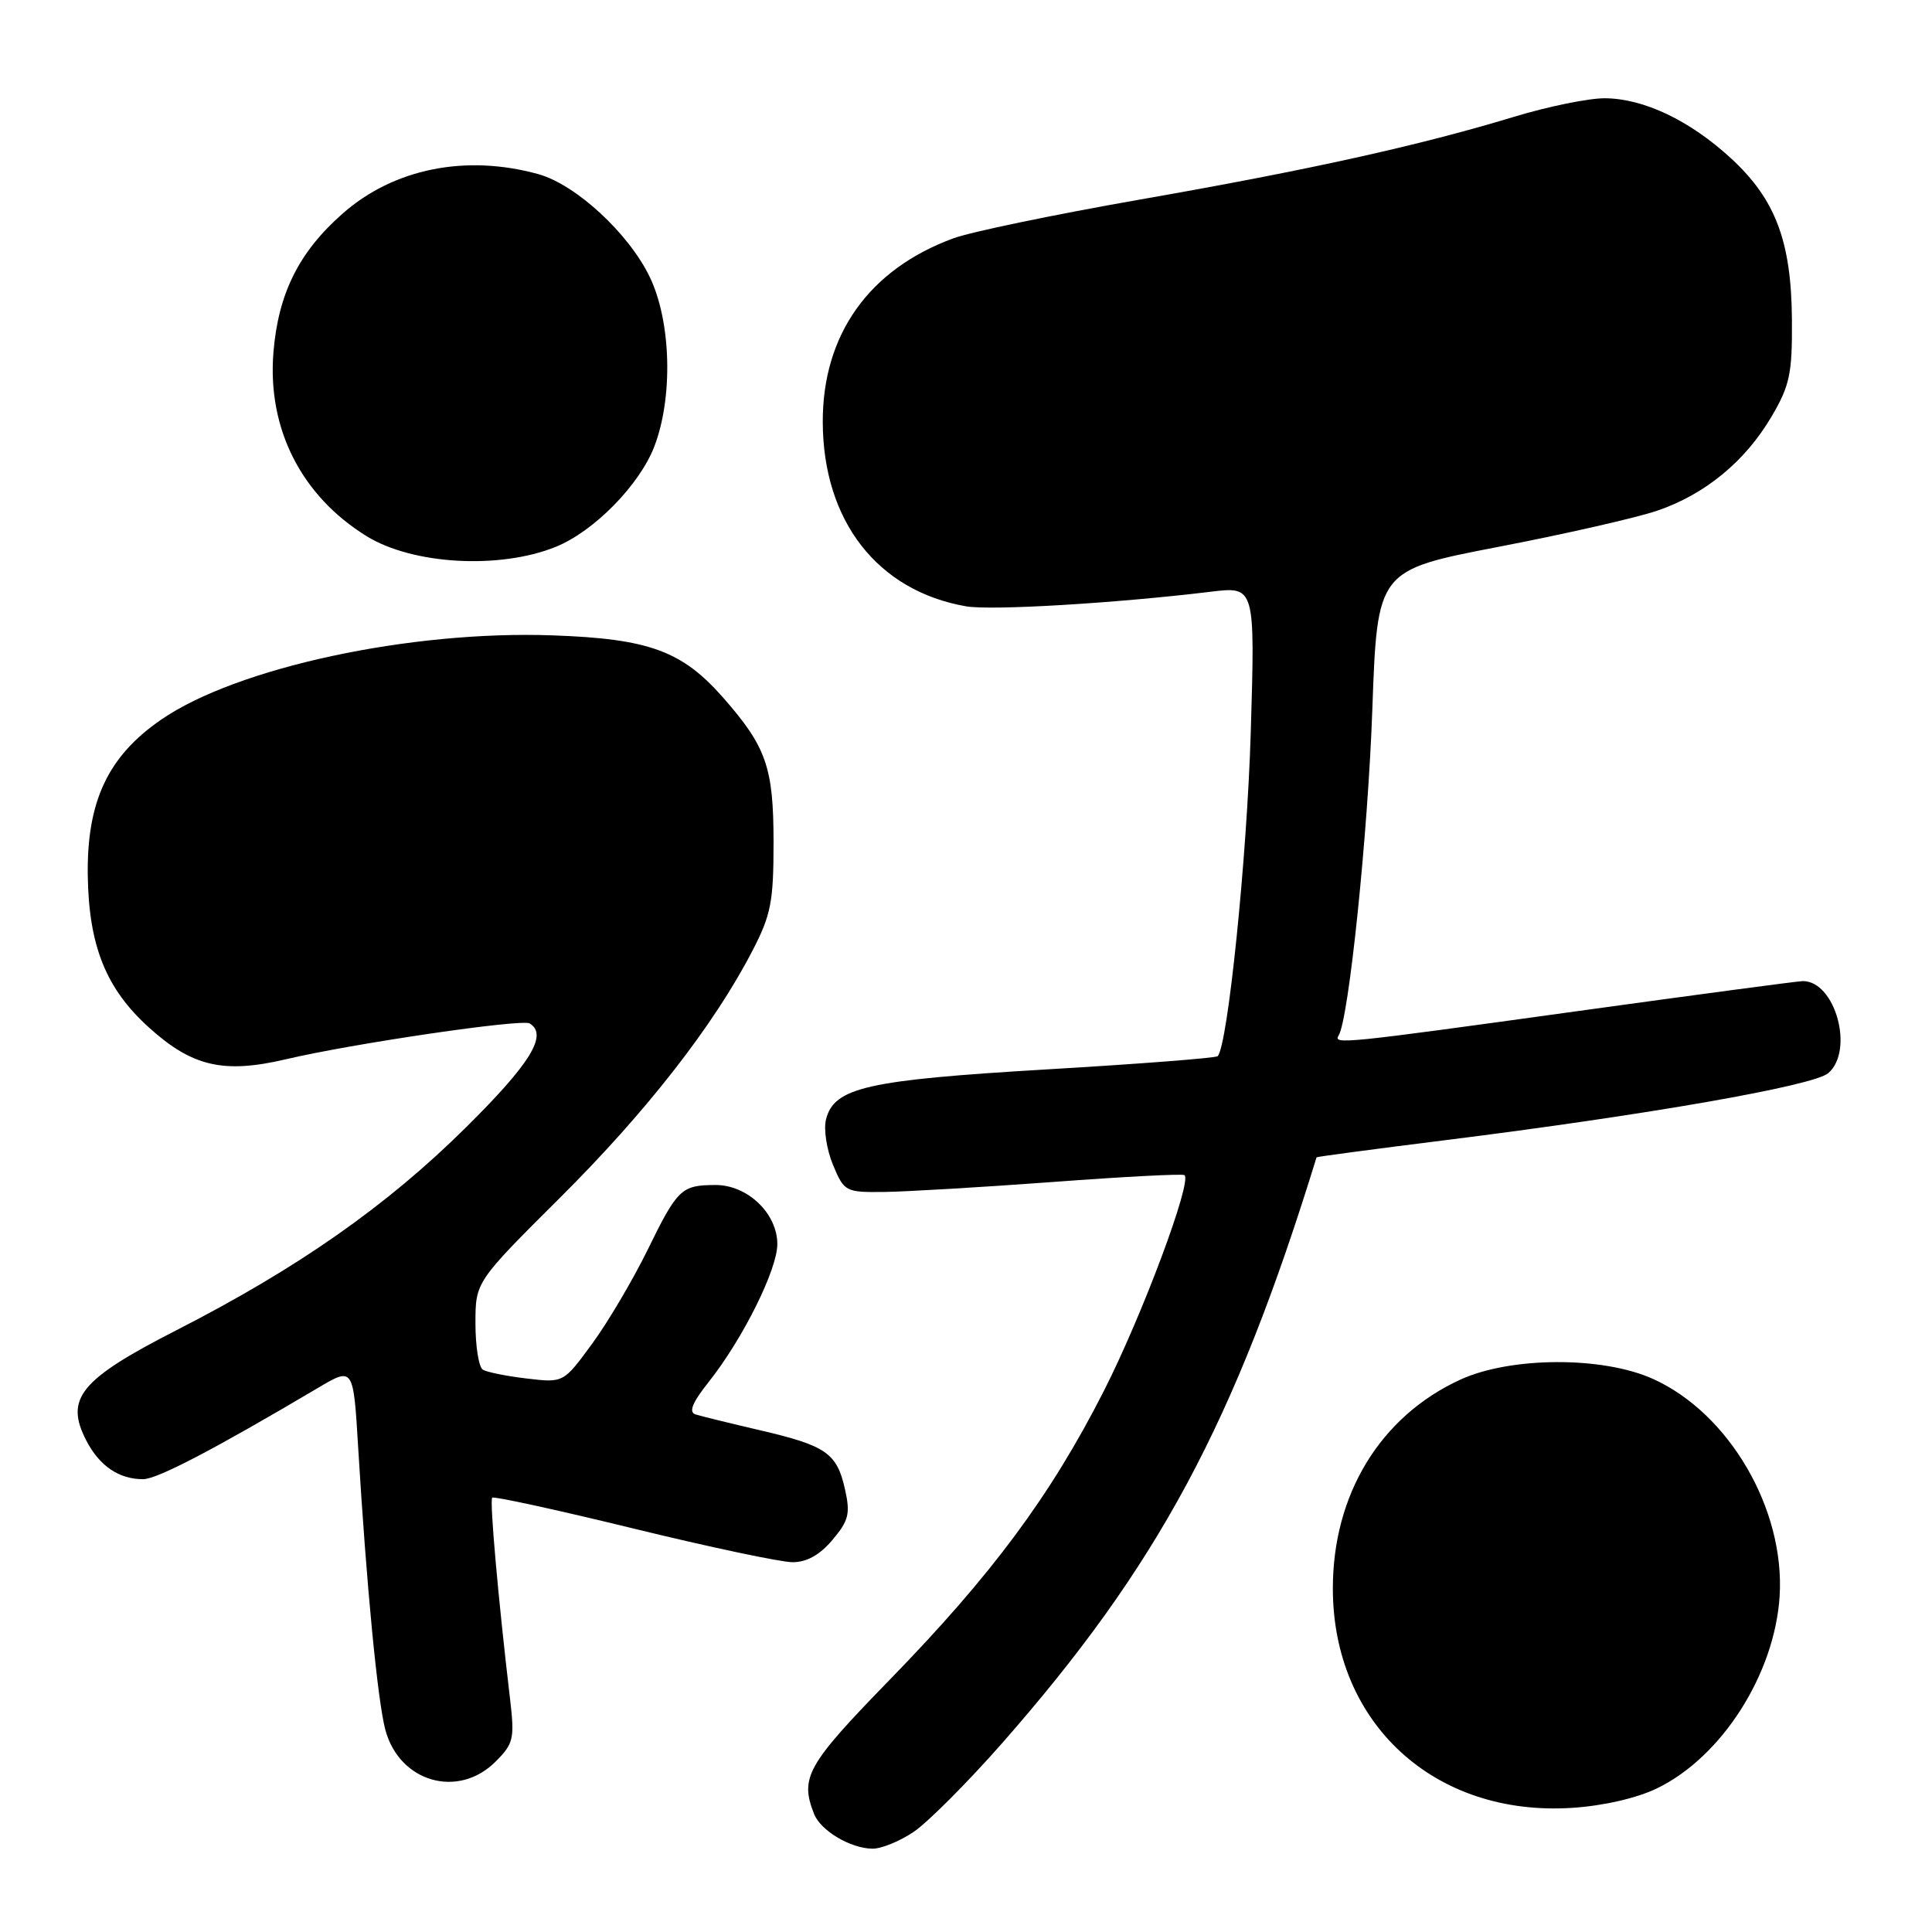 <?xml version="1.0" encoding="UTF-8" standalone="no"?>
<!DOCTYPE svg PUBLIC "-//W3C//DTD SVG 1.1//EN" "http://www.w3.org/Graphics/SVG/1.1/DTD/svg11.dtd" >
<svg xmlns="http://www.w3.org/2000/svg" xmlns:xlink="http://www.w3.org/1999/xlink" version="1.1" viewBox="0 0 256 256">
 <g >
 <path fill="currentColor"
d=" M 121.07 242.73 C 122.92 241.48 128.15 236.24 132.69 231.09 C 153.45 207.48 163.60 188.59 174.45 153.35 C 174.48 153.27 182.15 152.25 191.50 151.08 C 218.15 147.75 240.30 143.88 242.25 142.20 C 245.73 139.20 243.19 130.00 238.89 130.00 C 238.28 130.00 224.78 131.80 208.88 134.00 C 177.83 138.30 176.62 138.42 177.38 137.20 C 178.72 135.03 181.26 110.47 181.84 94.03 C 182.50 75.56 182.50 75.56 198.50 72.47 C 207.30 70.78 216.76 68.62 219.53 67.69 C 225.91 65.53 231.24 61.15 234.75 55.18 C 237.16 51.08 237.49 49.49 237.44 42.40 C 237.37 31.99 235.27 26.43 229.39 21.00 C 223.92 15.96 217.81 13.05 212.64 13.02 C 210.52 13.01 205.12 14.11 200.64 15.47 C 188.10 19.28 173.43 22.53 151.00 26.45 C 139.72 28.43 128.62 30.73 126.33 31.58 C 115.14 35.68 108.98 44.35 109.02 55.95 C 109.07 69.04 116.27 78.29 128.00 80.34 C 131.34 80.92 147.78 79.94 160.41 78.41 C 166.31 77.69 166.31 77.69 165.73 97.09 C 165.23 113.68 162.69 138.50 161.35 139.95 C 161.12 140.19 150.94 140.98 138.72 141.70 C 114.87 143.11 110.52 144.09 109.45 148.33 C 109.12 149.64 109.54 152.35 110.38 154.36 C 111.86 157.91 112.03 158.00 117.20 157.94 C 120.11 157.90 130.15 157.31 139.50 156.62 C 148.85 155.92 156.70 155.51 156.95 155.71 C 157.99 156.53 151.34 174.34 146.25 184.34 C 139.20 198.20 131.42 208.69 117.84 222.63 C 106.90 233.87 105.97 235.53 107.87 240.36 C 108.74 242.57 112.67 244.92 115.60 244.96 C 116.76 244.98 119.22 243.98 121.07 242.73 Z  M 219.57 236.96 C 228.15 232.81 235.16 221.81 235.81 211.50 C 236.53 199.96 229.11 187.24 219.00 182.70 C 212.33 179.70 200.16 179.76 193.50 182.81 C 182.91 187.67 176.60 198.00 176.61 210.50 C 176.62 228.39 190.11 240.74 208.33 239.55 C 212.45 239.28 216.91 238.26 219.57 236.96 Z  M 65.67 233.42 C 68.05 231.04 68.20 230.38 67.59 225.17 C 66.02 211.90 64.86 198.80 65.22 198.45 C 65.43 198.24 73.84 200.07 83.91 202.53 C 93.97 204.99 103.47 207.00 105.02 207.00 C 106.90 207.00 108.64 206.03 110.31 204.04 C 112.47 201.48 112.69 200.57 111.96 197.31 C 110.88 192.53 109.48 191.56 100.68 189.51 C 96.73 188.59 92.90 187.65 92.17 187.42 C 91.22 187.12 91.72 185.87 93.91 183.11 C 98.43 177.41 103.00 168.23 103.00 164.85 C 103.00 160.78 99.04 157.00 94.80 157.02 C 90.27 157.04 89.78 157.50 85.76 165.72 C 83.81 169.68 80.52 175.25 78.44 178.08 C 74.66 183.24 74.66 183.24 69.80 182.66 C 67.14 182.35 64.51 181.82 63.98 181.49 C 63.44 181.15 63.00 178.40 63.00 175.37 C 63.00 169.86 63.00 169.86 74.25 158.66 C 85.70 147.26 94.57 135.87 99.67 126.04 C 102.17 121.23 102.50 119.52 102.50 111.54 C 102.49 101.68 101.55 98.97 95.83 92.45 C 90.37 86.24 86.00 84.64 73.24 84.19 C 54.36 83.51 31.35 88.46 21.35 95.36 C 14.30 100.21 11.49 106.20 11.63 116.02 C 11.77 125.37 14.06 131.04 19.77 136.18 C 25.49 141.34 29.63 142.29 37.88 140.36 C 46.73 138.27 69.16 134.98 70.19 135.61 C 72.63 137.12 70.32 140.89 61.75 149.38 C 51.23 159.80 39.48 168.03 23.38 176.26 C 10.61 182.79 8.56 185.31 11.43 190.87 C 13.18 194.25 15.75 196.00 18.96 196.00 C 20.82 196.00 28.29 192.10 42.16 183.89 C 46.82 181.13 46.82 181.13 47.46 191.82 C 48.57 210.20 50.03 225.35 51.06 229.21 C 52.92 236.15 60.71 238.39 65.67 233.42 Z  M 73.64 72.46 C 78.69 70.42 84.72 64.28 86.69 59.19 C 89.21 52.66 88.94 42.57 86.08 36.67 C 83.29 30.90 76.30 24.46 71.35 23.08 C 61.73 20.41 52.18 22.33 45.40 28.30 C 39.60 33.40 36.86 38.91 36.23 46.72 C 35.42 56.82 39.93 65.70 48.57 71.04 C 54.68 74.82 66.20 75.47 73.64 72.46 Z "/>
</g>
</svg>